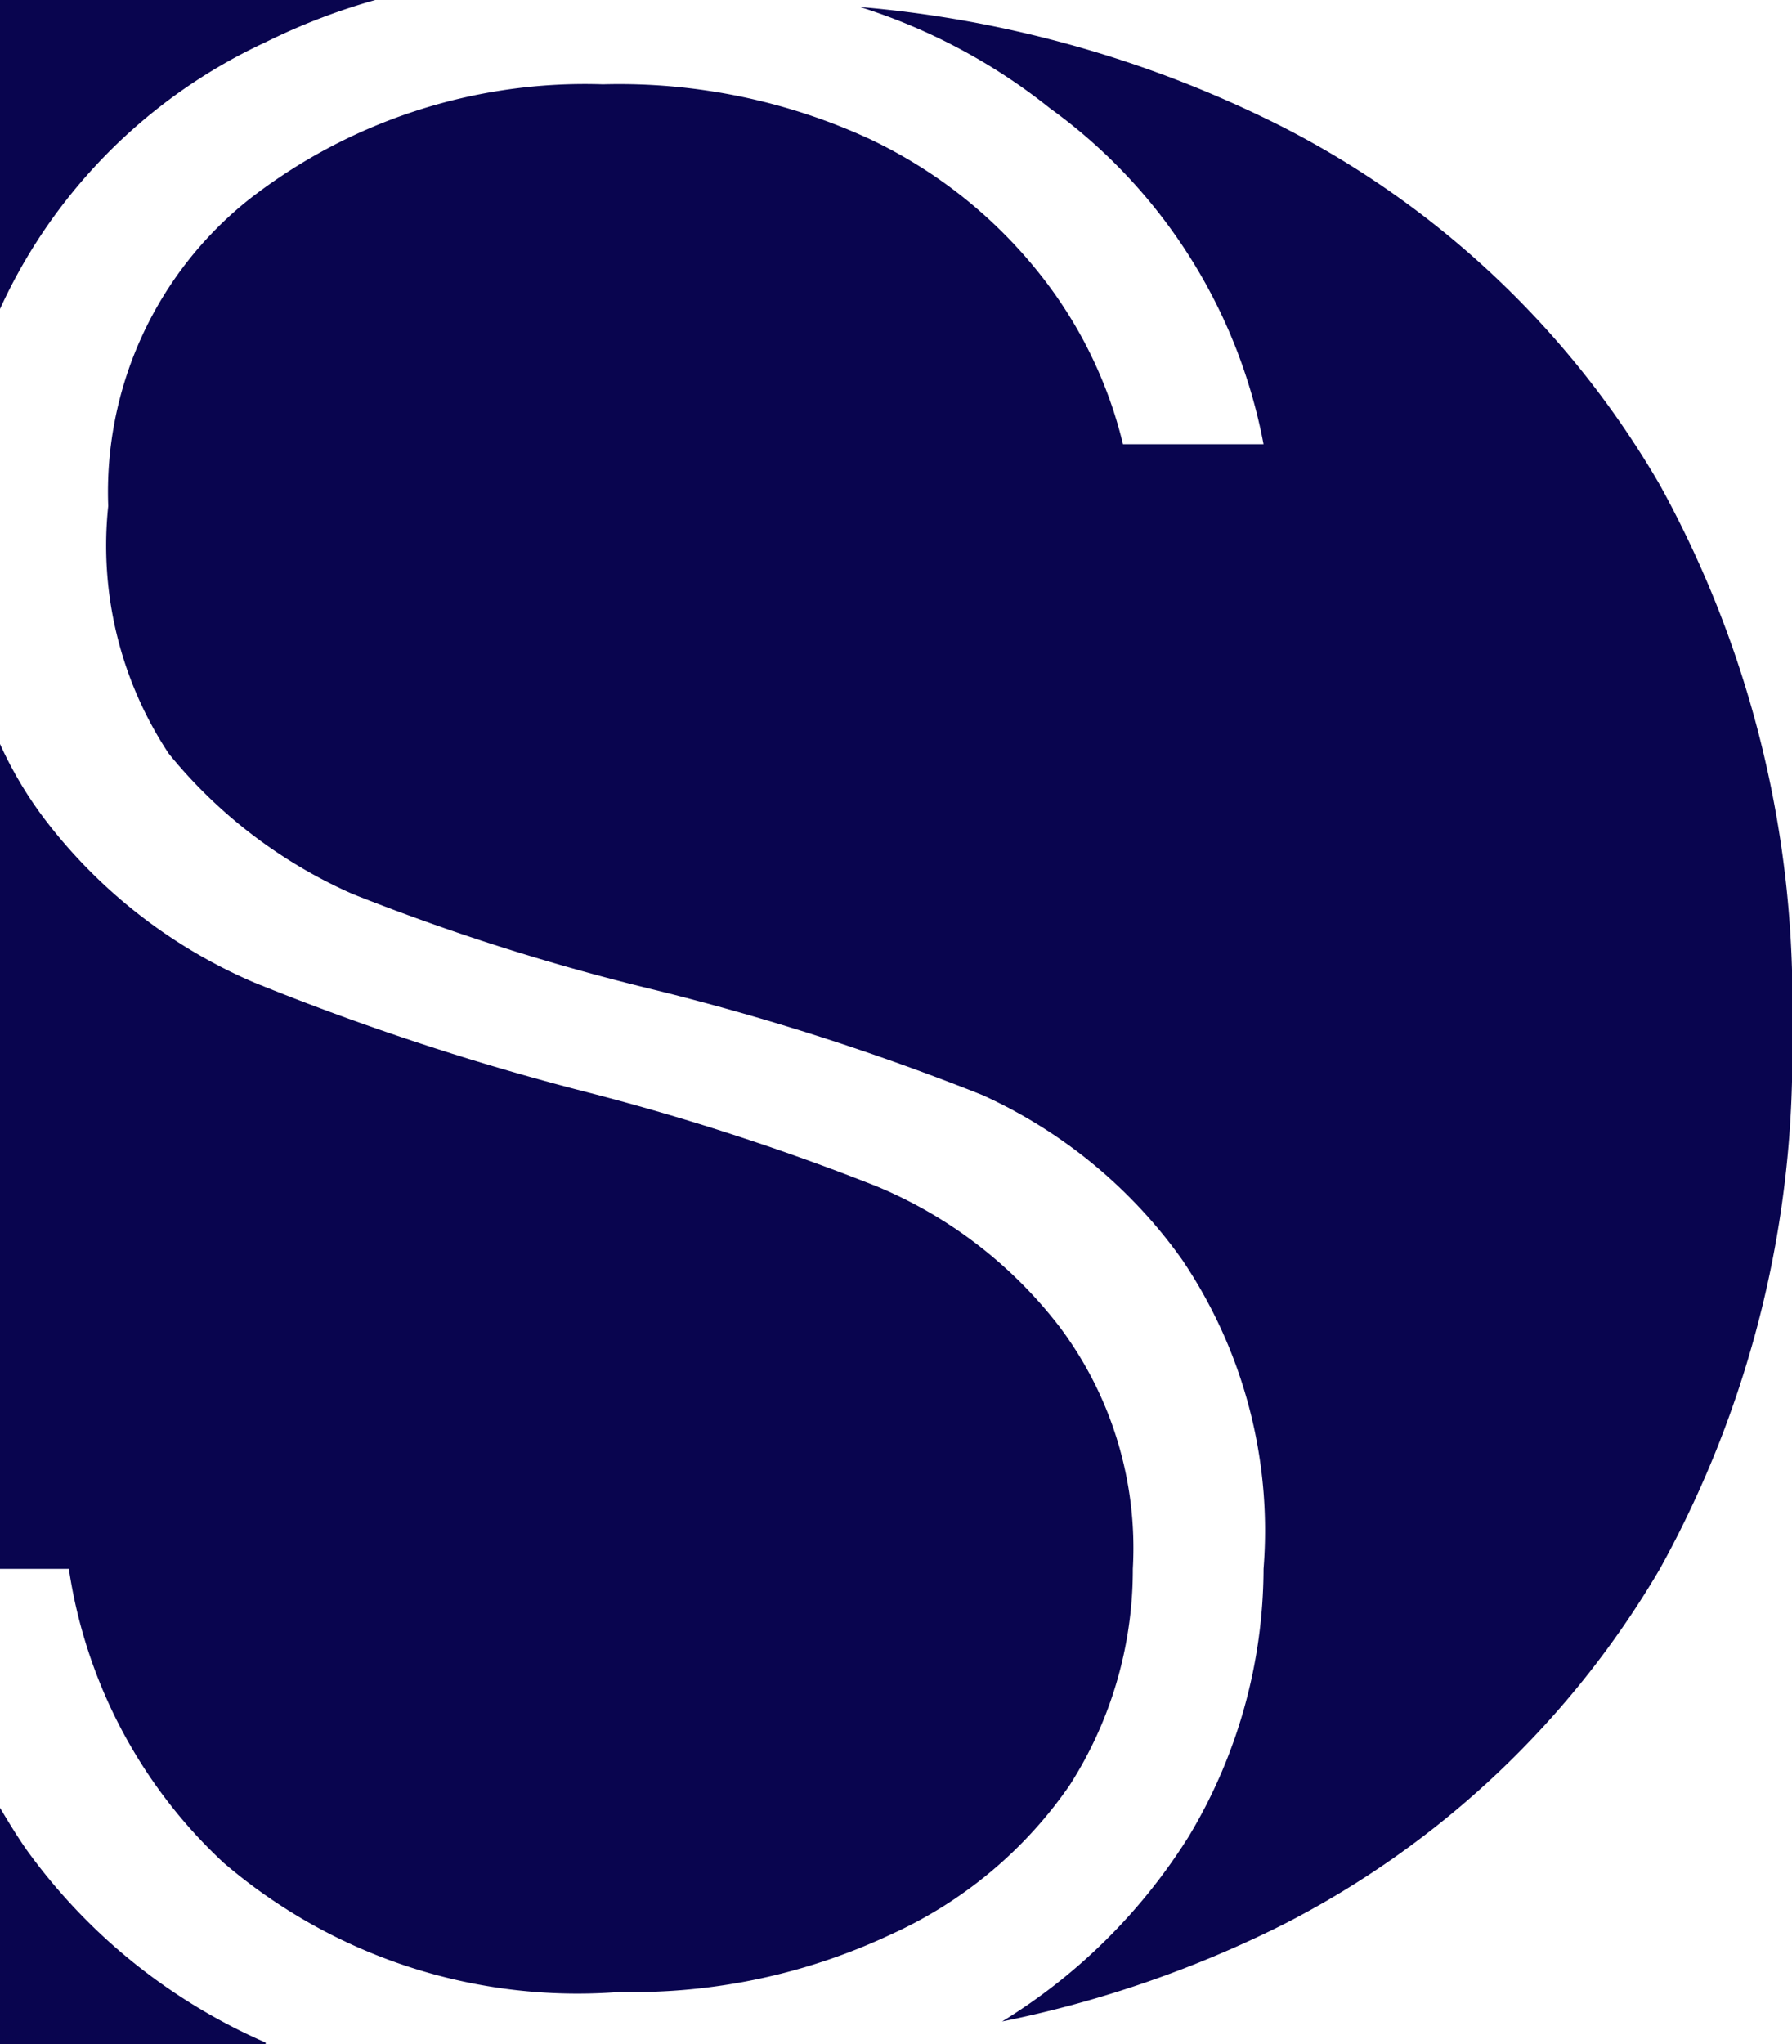 <svg id="Capa_1" data-name="Capa 1" xmlns="http://www.w3.org/2000/svg" viewBox="0 0 12.75 14.54"><defs><style>.cls-1{fill:#09054f;}</style></defs><path class="cls-1" d="M2.29,2.53A3.87,3.87,0,0,1,3.9,1.14a4.51,4.51,0,0,1,.78-.3H2V3.06A3.84,3.84,0,0,1,2.29,2.53Z" transform="translate(-2.01 -0.84)"/><path class="cls-1" d="M9.62,13.54A2.84,2.84,0,0,0,10.07,12a2.62,2.62,0,0,0-.52-1.72,3.18,3.18,0,0,0-1.3-1,17.45,17.45,0,0,0-2.1-.68,18.63,18.63,0,0,1-2.33-.77A3.71,3.71,0,0,1,2.33,6.67,2.8,2.8,0,0,1,2,6.11V12h.5a3.57,3.57,0,0,0,1.1,2.09,3.87,3.87,0,0,0,2.82.92,4.32,4.32,0,0,0,1.93-.41A3.09,3.09,0,0,0,9.62,13.54Z" transform="translate(-2.01 -0.84)"/><path class="cls-1" d="M3.9,15.37A4.13,4.13,0,0,1,2.2,14c-.07-.1-.13-.2-.19-.3v1.7H3.9Z" transform="translate(-2.01 -0.84)"/><path class="cls-1" d="M13.82,4.29a6.55,6.55,0,0,0-2.69-2.55,8.19,8.19,0,0,0-3-.85,4.17,4.17,0,0,1,1.35.72A3.82,3.82,0,0,1,11,4h-1a3.12,3.12,0,0,0-.56-1.17,3.4,3.4,0,0,0-1.24-1,4.26,4.26,0,0,0-1.9-.39,3.89,3.89,0,0,0-2.52.82,2.66,2.66,0,0,0-1,2.18A2.68,2.68,0,0,0,3.21,6.2a3.51,3.51,0,0,0,1.31,1,16,16,0,0,0,2.1.67A17.86,17.86,0,0,1,9,8.63,3.53,3.53,0,0,1,10.42,9.8,3.44,3.44,0,0,1,11,12a3.71,3.71,0,0,1-.53,1.9,4.09,4.09,0,0,1-1.33,1.32,8,8,0,0,0,2-.69A6.57,6.57,0,0,0,13.82,12a7.53,7.53,0,0,0,.94-3.83A7.59,7.59,0,0,0,13.82,4.29Z" transform="translate(-2.01 -0.84)"/></svg>